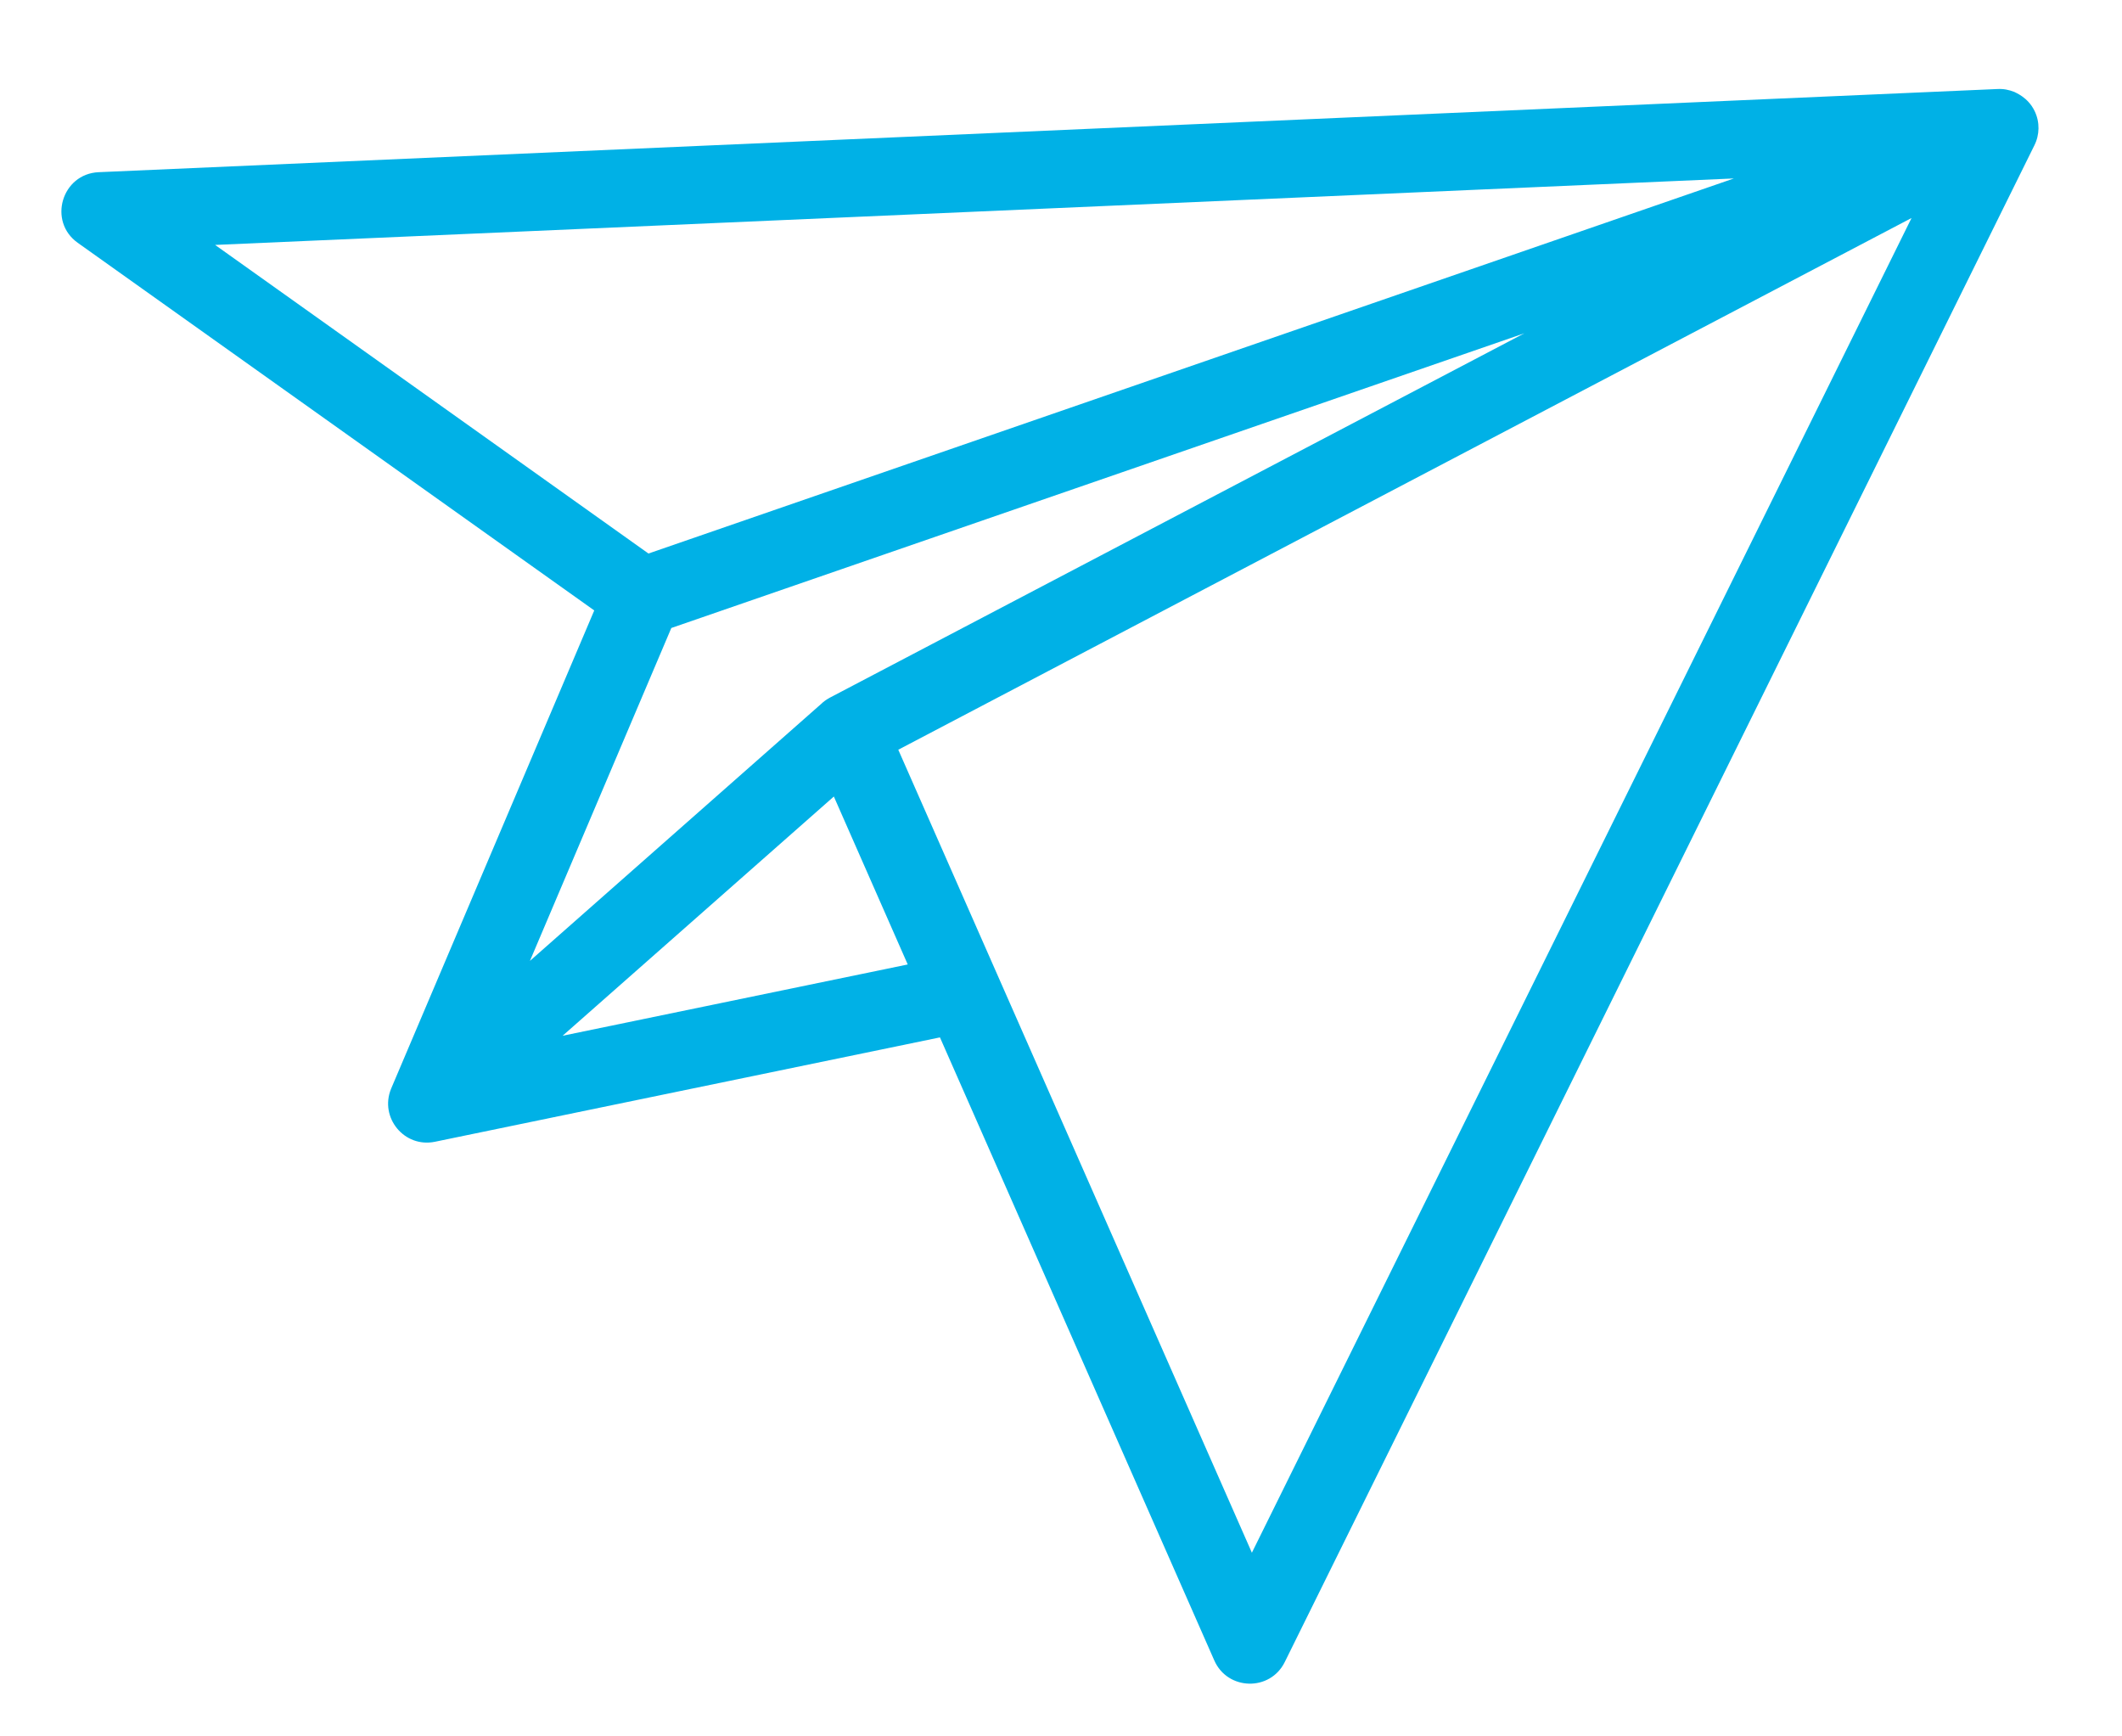 <svg width="22" height="18" viewBox="0 0 22 18" fill="none" xmlns="http://www.w3.org/2000/svg">
<path d="M12.589 17.212C12.726 17.525 13.168 17.537 13.32 17.229L21.091 1.508C21.147 1.397 21.149 1.266 21.095 1.153C21.024 1.003 20.887 0.958 20.884 0.953C20.827 0.931 20.773 0.919 20.705 0.923L1.023 1.785C0.64 1.802 0.494 2.295 0.806 2.517L6.161 6.328L4.056 11.283C4.055 11.284 4.055 11.287 4.054 11.288C3.933 11.585 4.191 11.901 4.509 11.836L9.745 10.754L12.589 17.212ZM12.979 16.096C12.812 15.716 9.47 8.129 9.313 7.772L19.818 2.26L12.979 16.096ZM2.23 2.539L17.976 1.85L6.723 5.738L2.23 2.539ZM6.96 6.51L15.804 3.455L8.604 7.232C8.602 7.233 8.601 7.234 8.599 7.235C8.592 7.239 8.586 7.242 8.58 7.246C8.574 7.25 8.569 7.253 8.563 7.257C8.559 7.26 8.554 7.264 8.549 7.267C8.543 7.272 8.536 7.277 8.53 7.282C8.529 7.284 8.527 7.285 8.525 7.287L5.494 9.961L6.96 6.51ZM5.833 10.737L8.645 8.257L9.411 9.998L5.833 10.737Z" fill="#00B1E6"/>
</svg>
